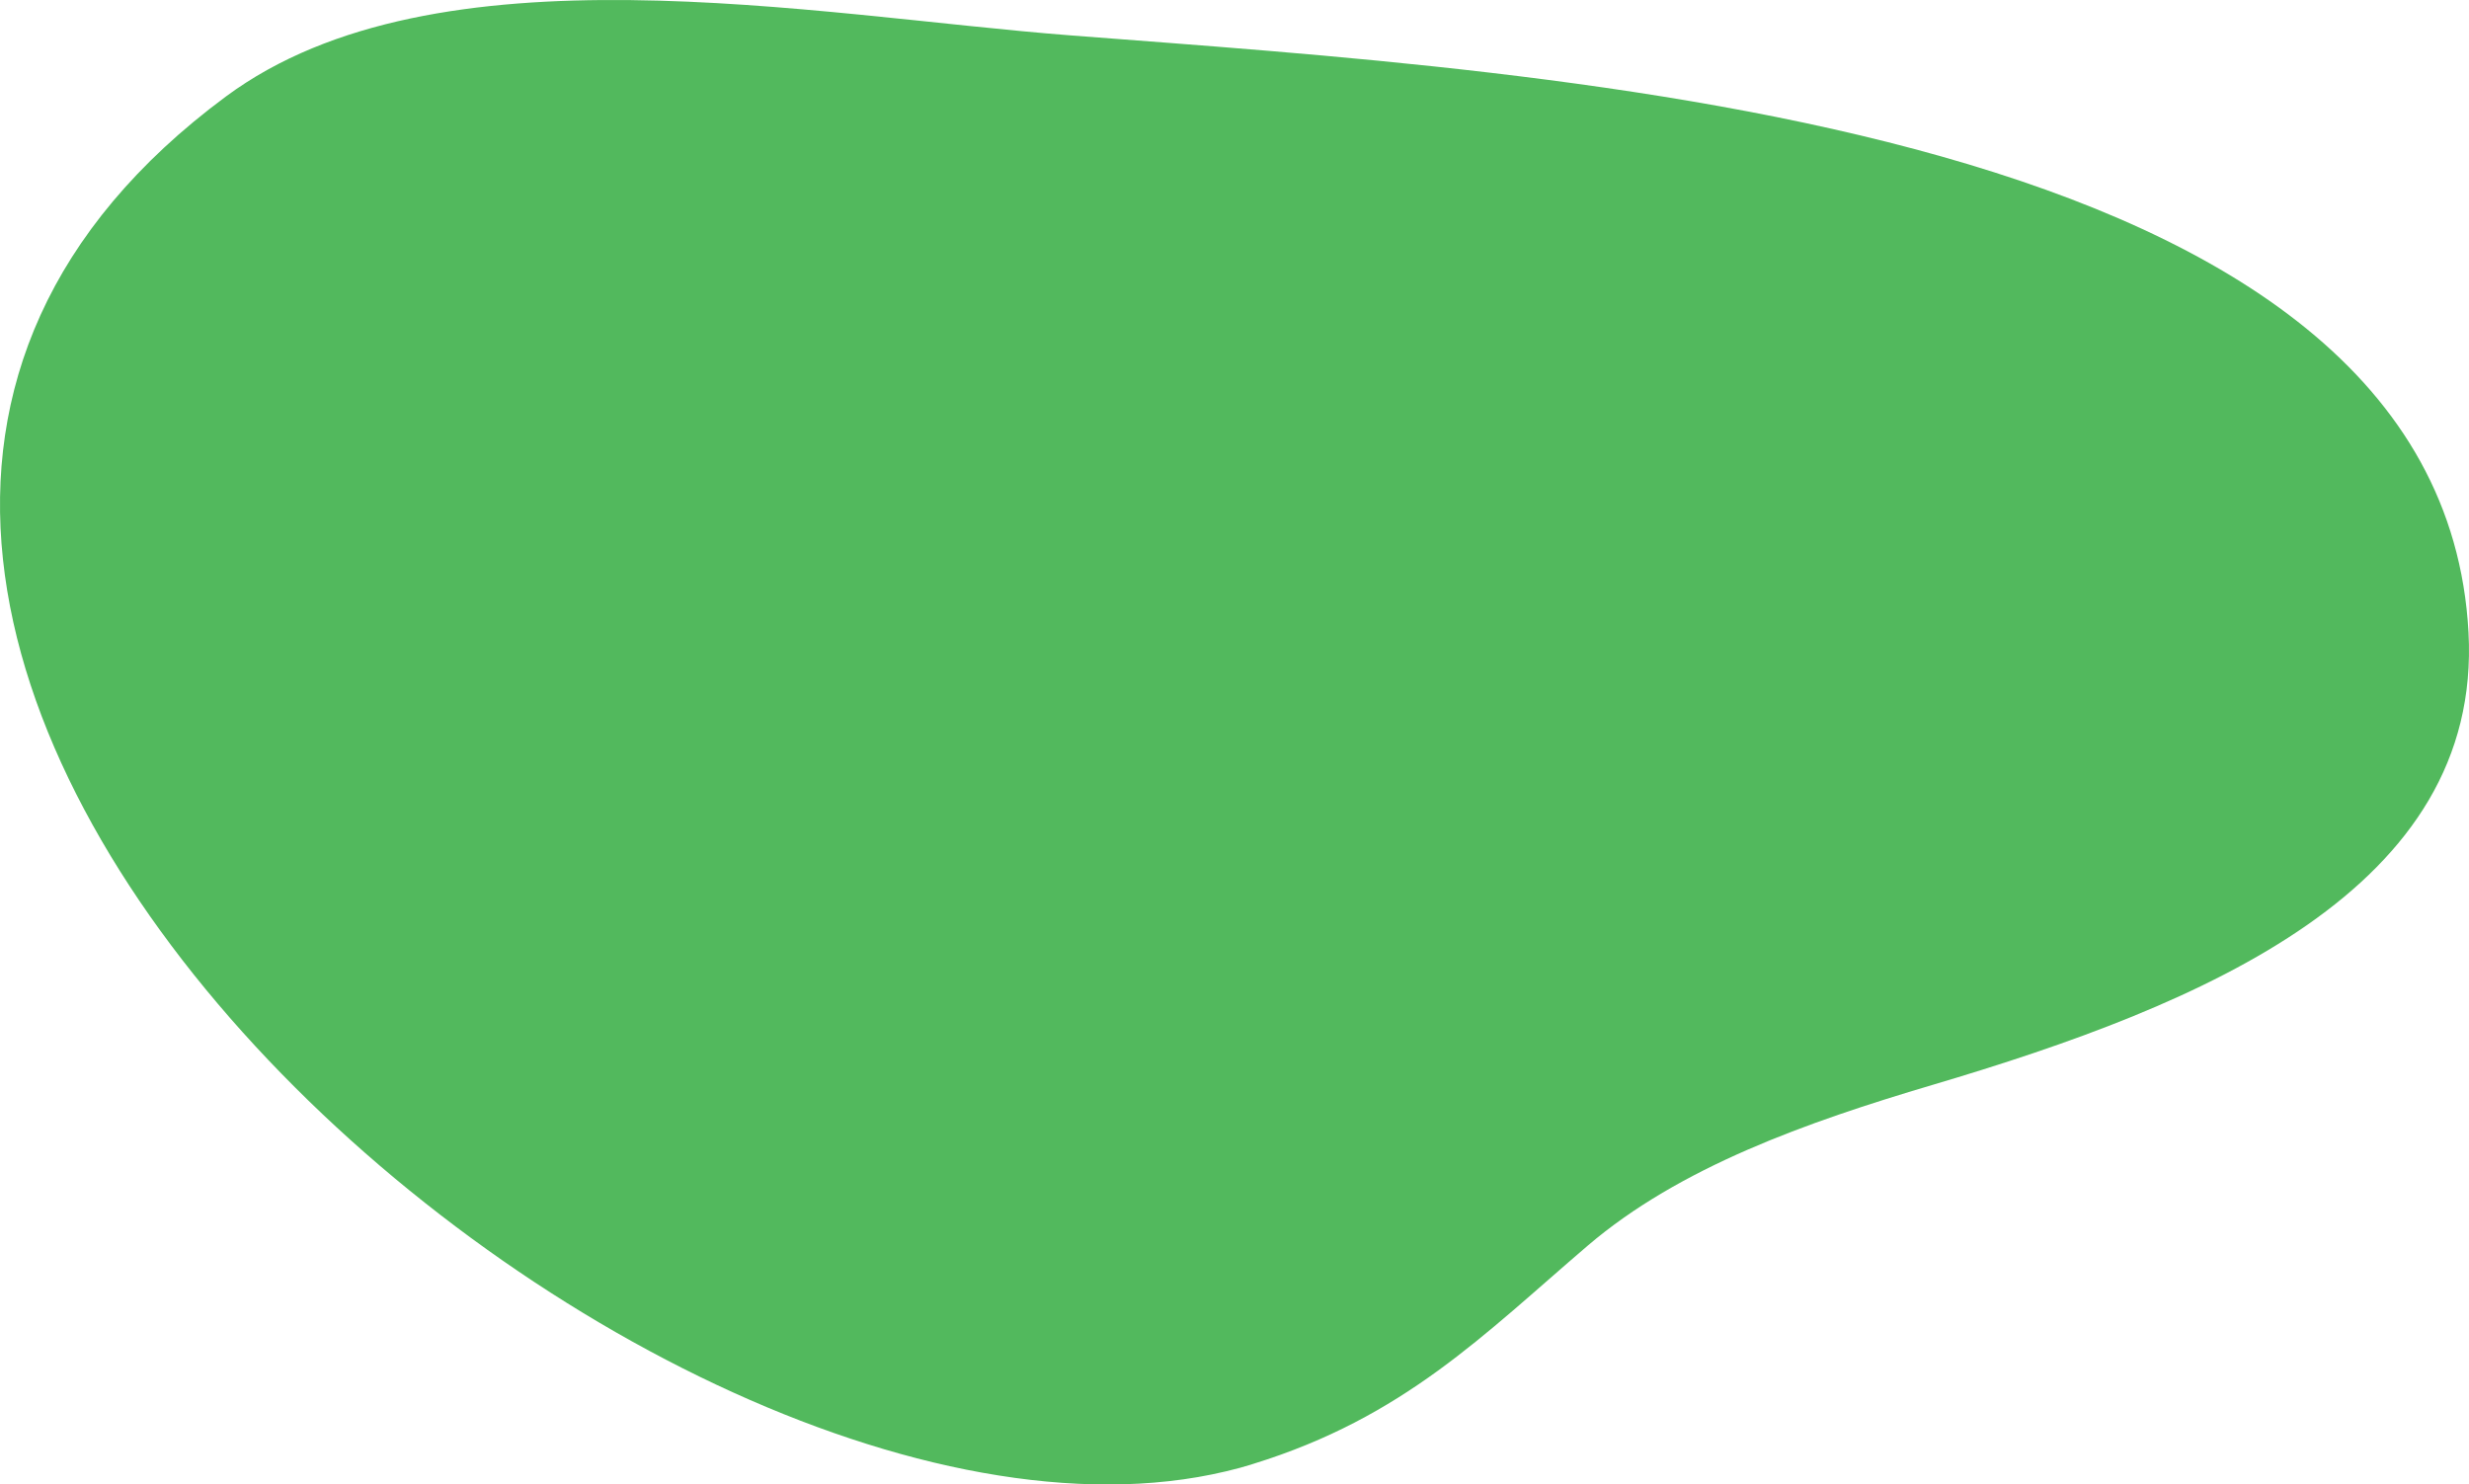 <svg width="286" height="172" viewBox="0 0 286 172" fill="none" xmlns="http://www.w3.org/2000/svg">
<path d="M145.176 169.615C78.699 190.176 -56.974 72.759 26.176 11.175C50.528 -6.857 94.234 1.797 123.959 4.096C180.404 8.462 282.739 14.112 285.942 73.267C287.549 103.017 255.273 116.395 223.849 125.704C209.253 130.028 194.552 135.238 183.908 144.334C171.897 154.602 162.655 164.204 145.18 169.608C126.903 175.267 158.164 165.599 145.176 169.615Z" fill="#52B95D"/>
</svg>
